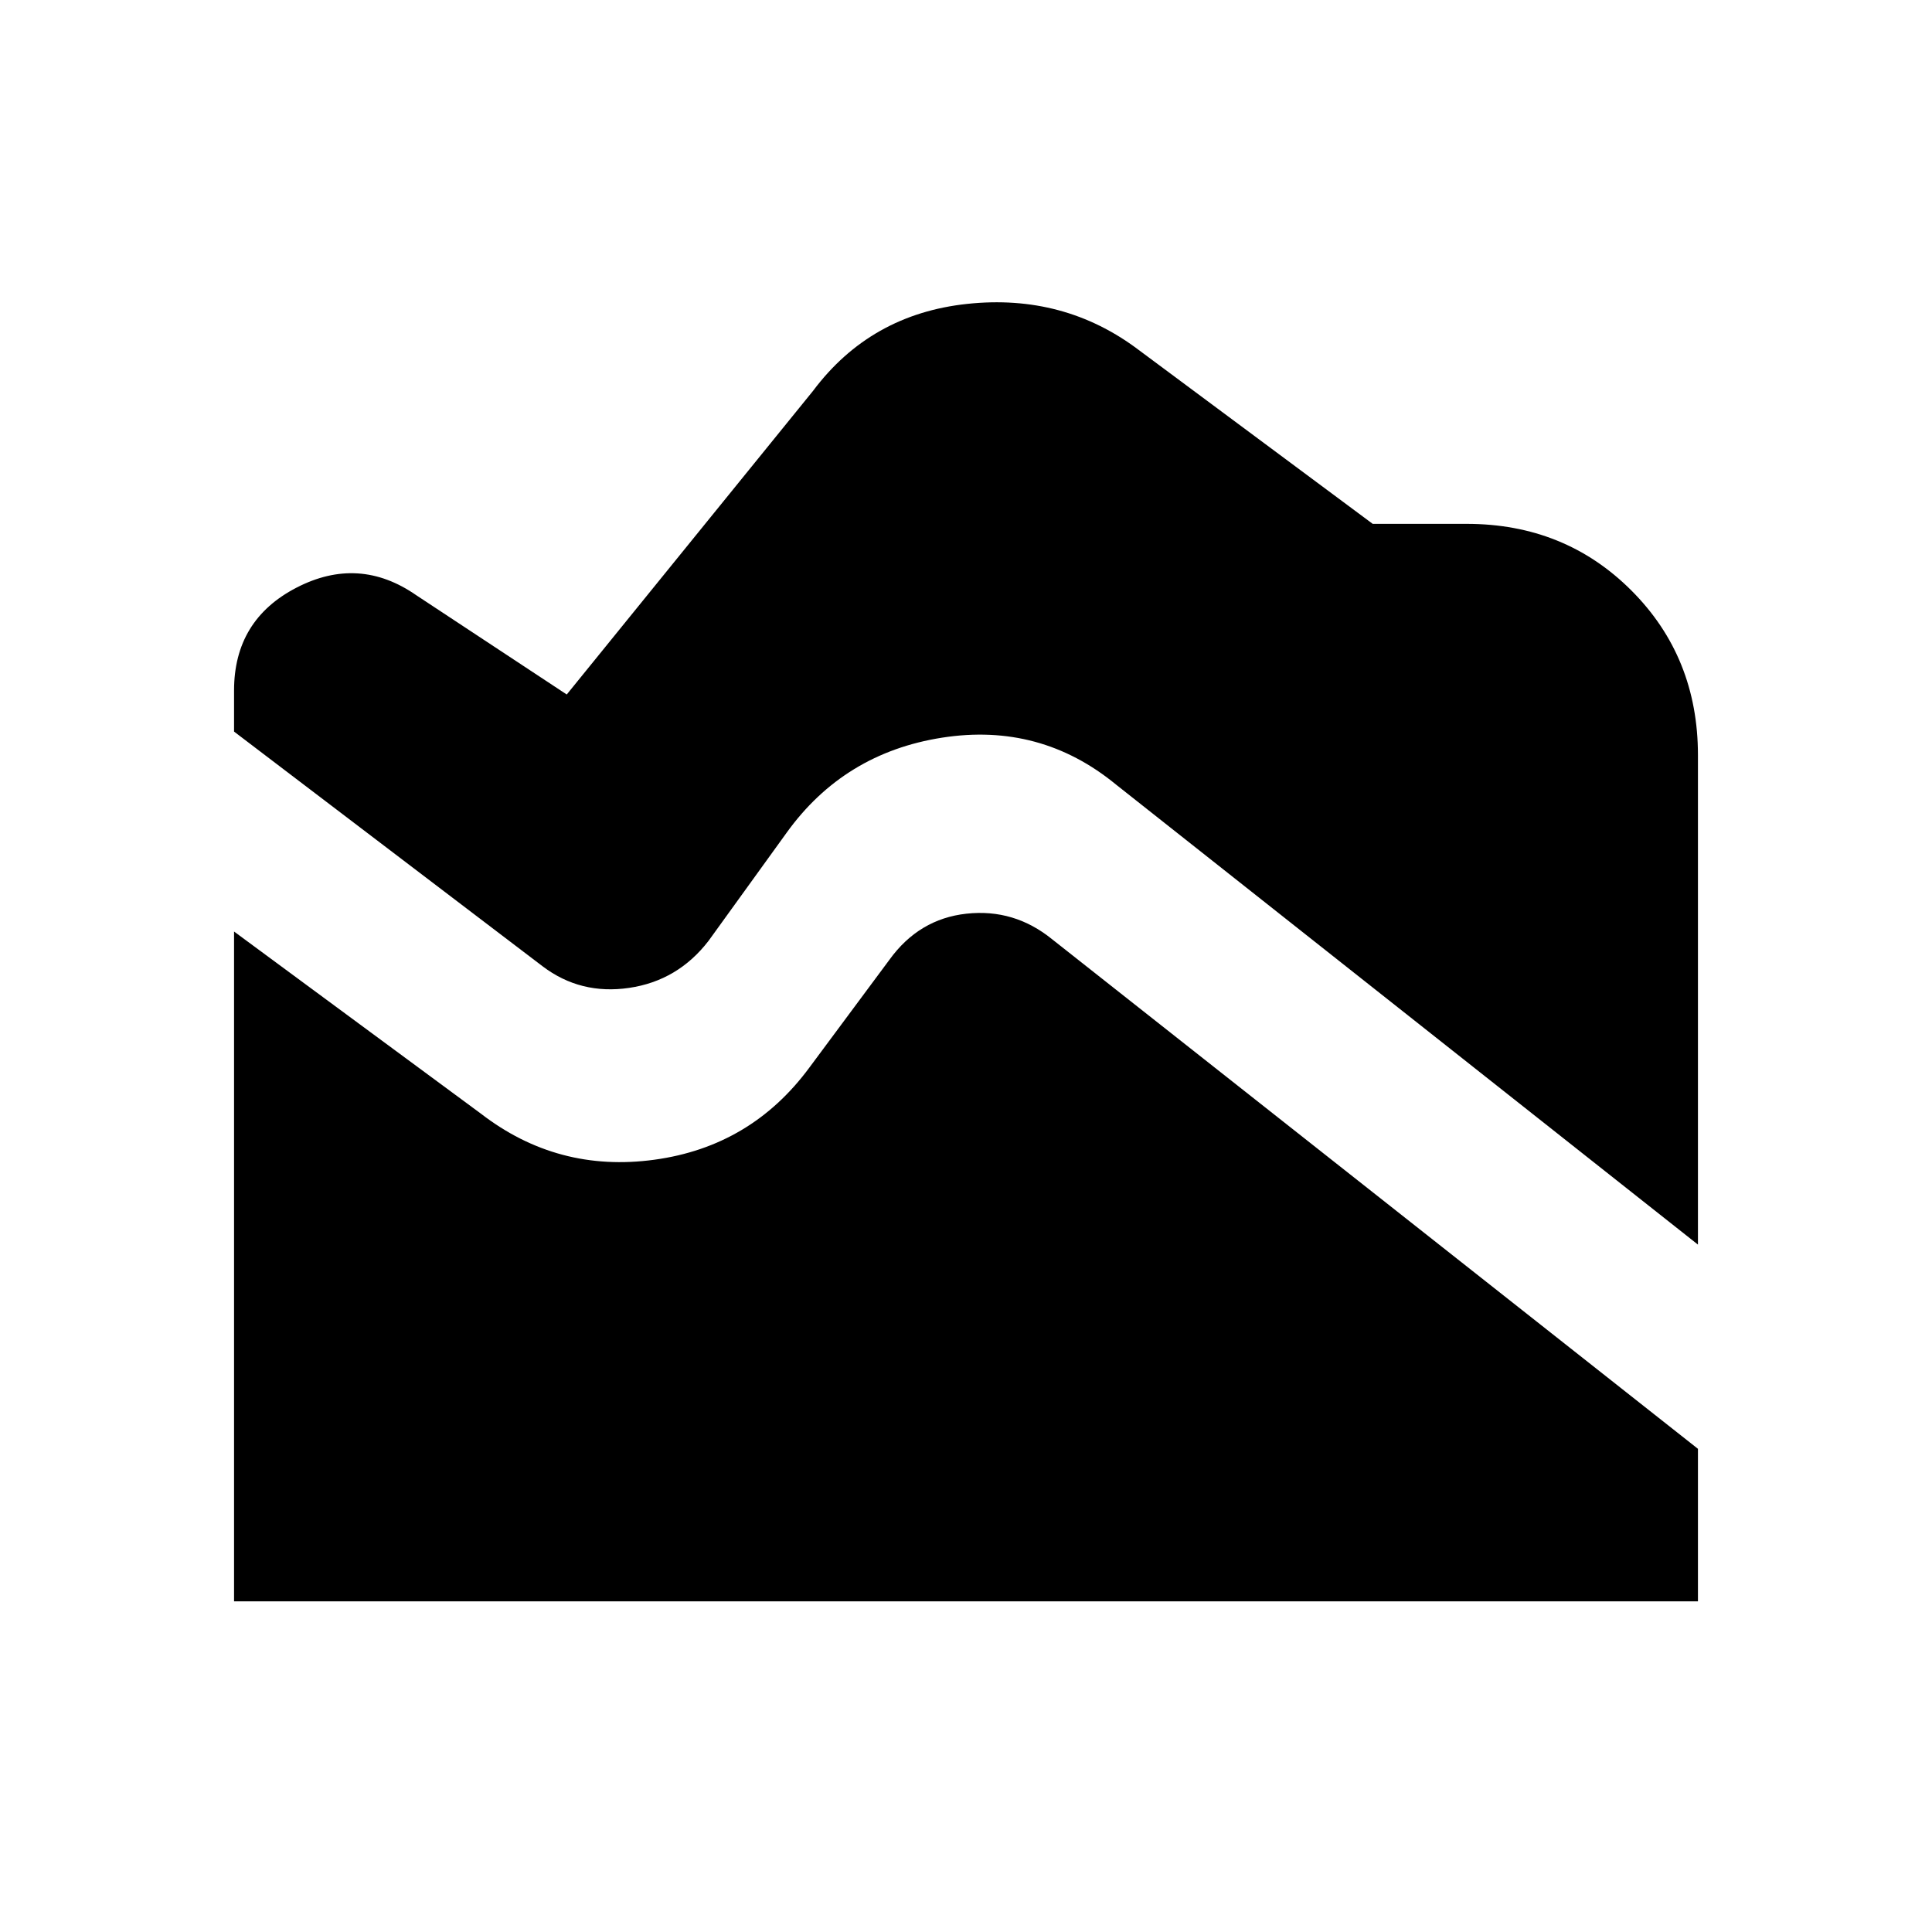 <svg xmlns="http://www.w3.org/2000/svg" height="20" viewBox="0 -960 960 960" width="20"><path d="M843.7-341.56 554.57-570.13q-37.66-30.96-86.44-23.33-48.78 7.63-77.3 47.29l-38.74 53.65q-15.26 19.82-39.44 23.39-24.17 3.56-43-10.7L116.3-596.48v-20.39q0-35.09 31.03-51.13 31.02-16.04 59.54 3.78l74.74 49.31L404-765.78q28.52-38.09 76.59-43.22 48.06-5.13 85.15 22.83l116.35 86.47h46.65q48.78 0 81.87 33.09t33.09 81.87v243.18ZM116.3-164.3v-332.83l122.57 90.43q38.22 29.53 86.28 22.96 48.07-6.56 77.02-45.78l39.74-53.52q14.7-20.39 38.37-22.96 23.68-2.57 42.5 12.7L843.7-240.09v75.79H116.3Z"/></svg>
